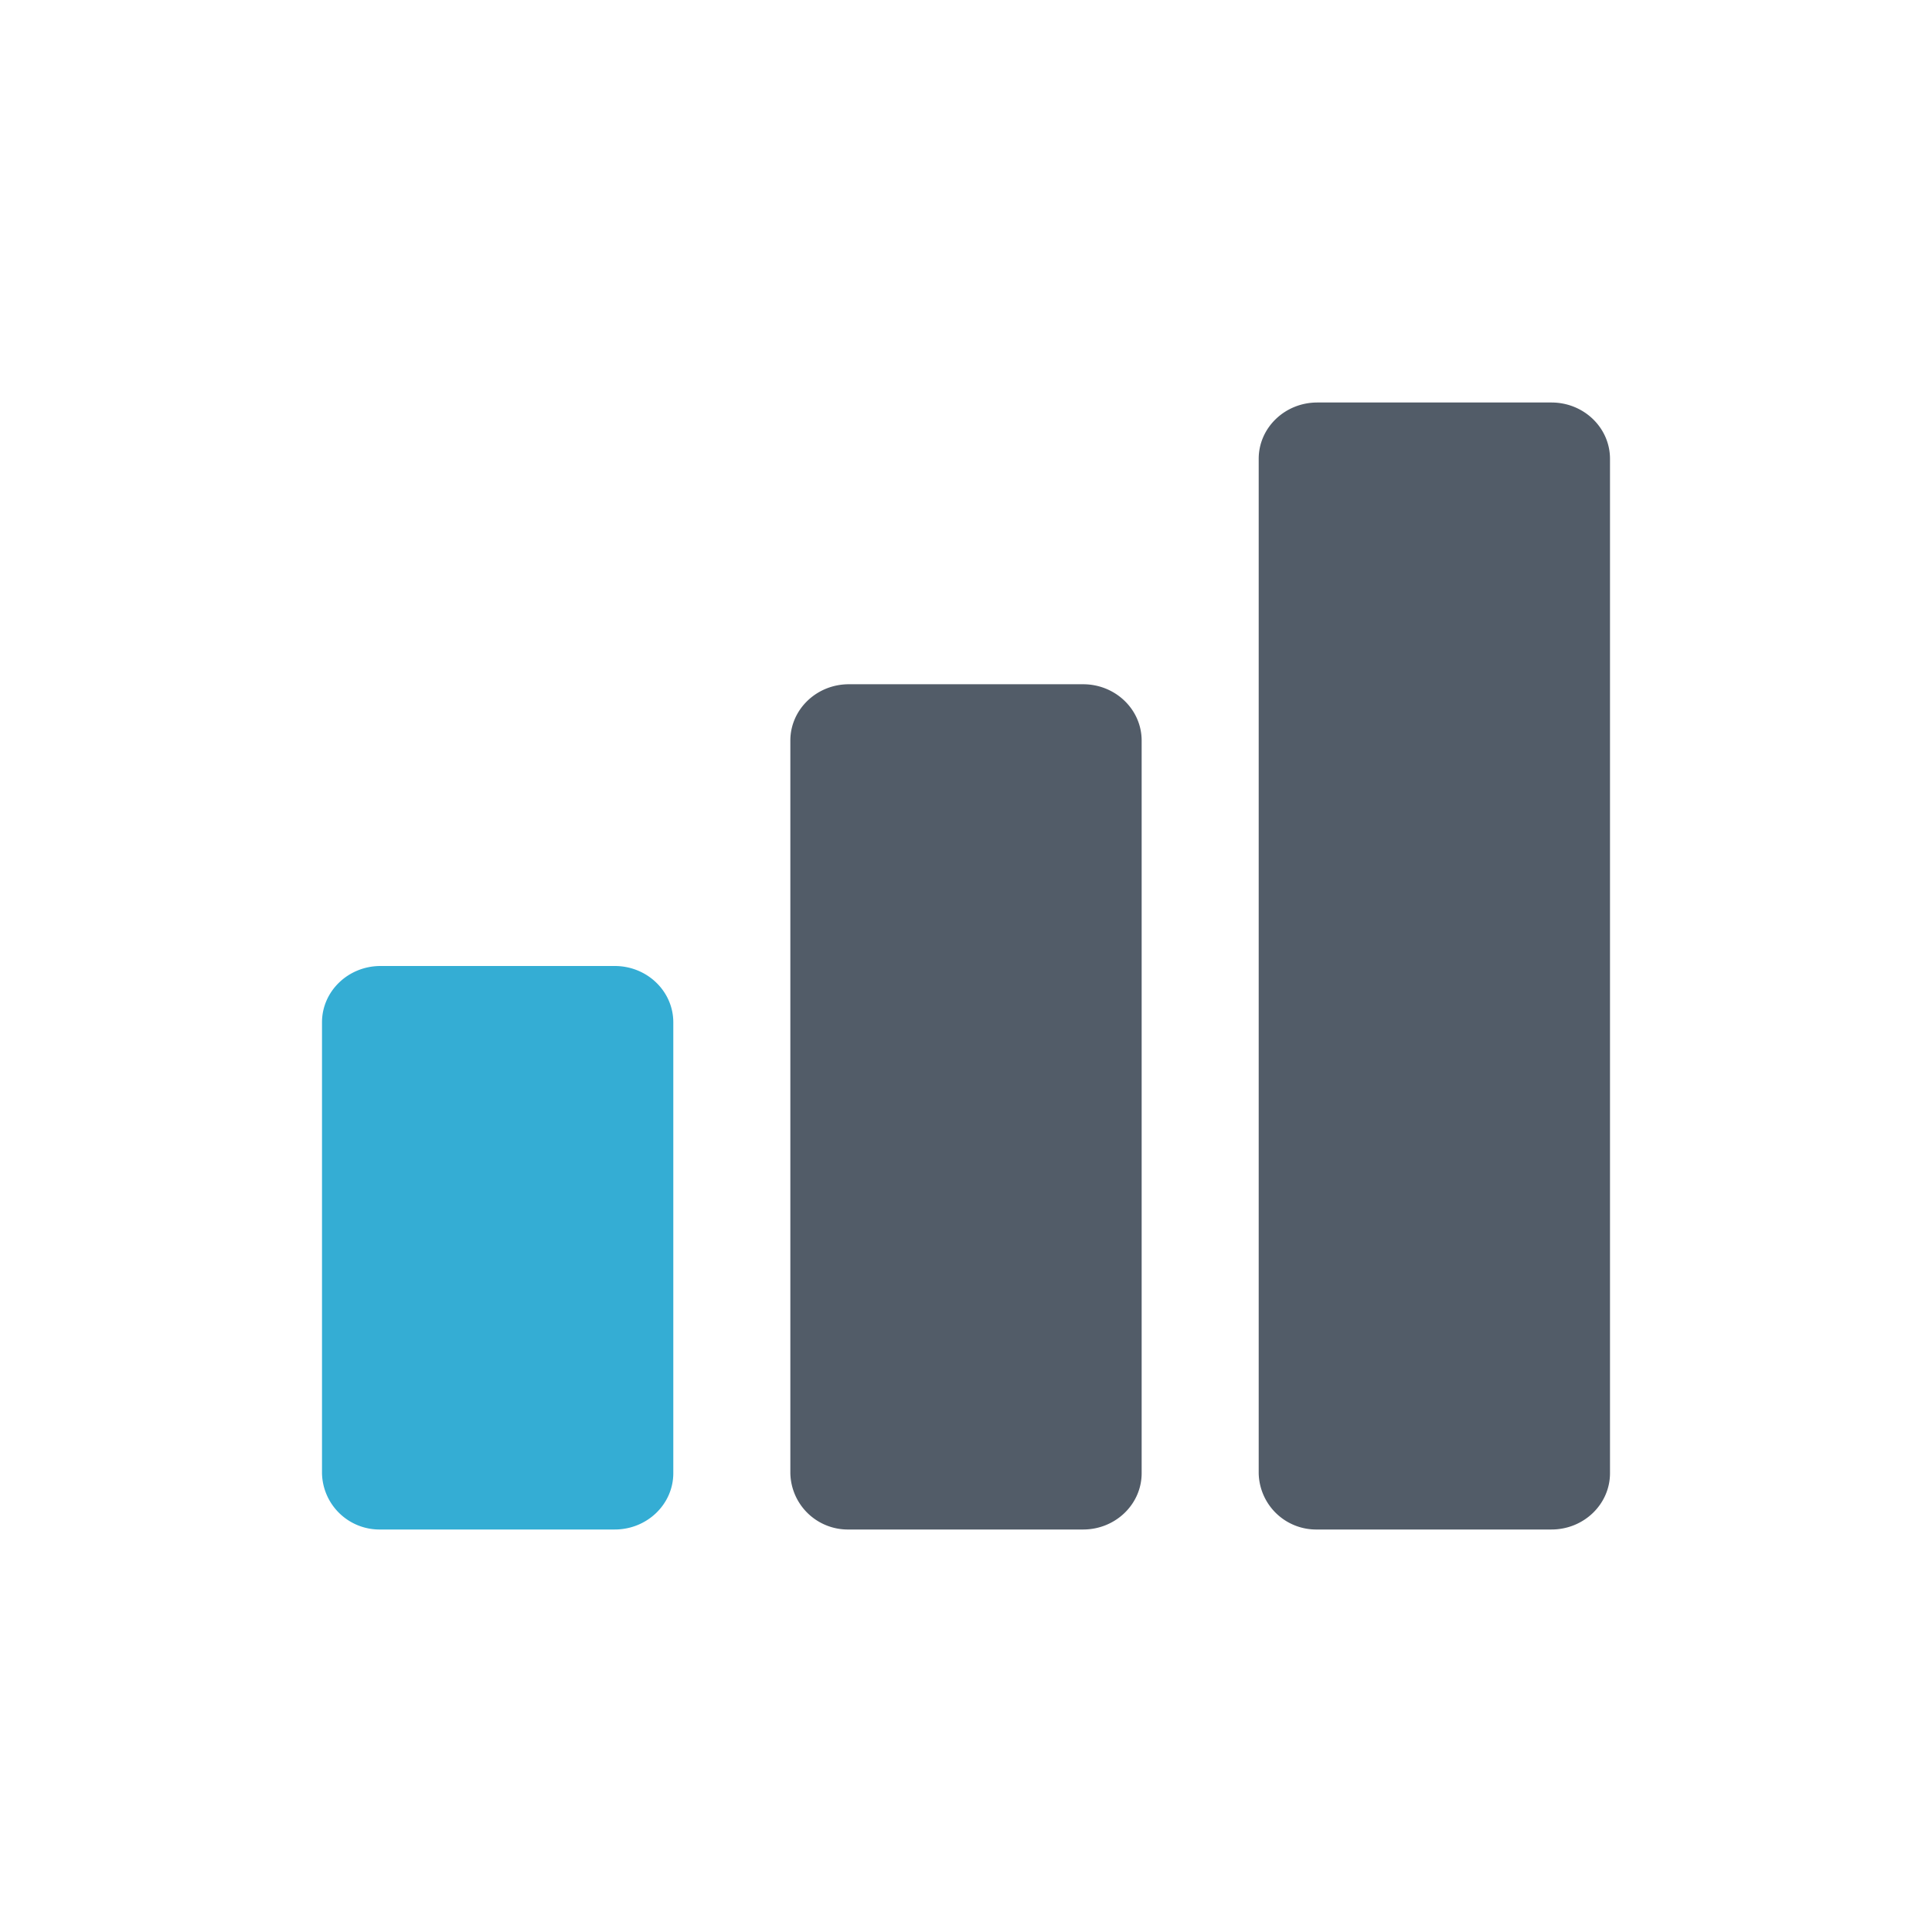 <svg width="24" height="24" viewBox="0 0 24 24" xmlns="http://www.w3.org/2000/svg">
    <g fill-rule="nonzero" fill="none">
        <path d="M16.364 5h2.909c.401 0 .727.313.727.7v12.6c0 .387-.326.7-.727.7h-2.91a.714.714 0 0 1-.727-.7V5.7c0-.387.326-.7.728-.7zM10.545 8.5h2.91c.401 0 .727.313.727.7v9.1c0 .387-.326.7-.727.7h-2.91a.714.714 0 0 1-.727-.7V9.2c0-.387.326-.7.727-.7z" fill="#525C68"/>
        <path d="M4.727 12h2.91c.401 0 .727.313.727.7v5.6c0 .387-.326.7-.728.7H4.727A.714.714 0 0 1 4 18.3v-5.6c0-.387.326-.7.727-.7z" fill="#34ADD4"/>
    </g>
</svg>

